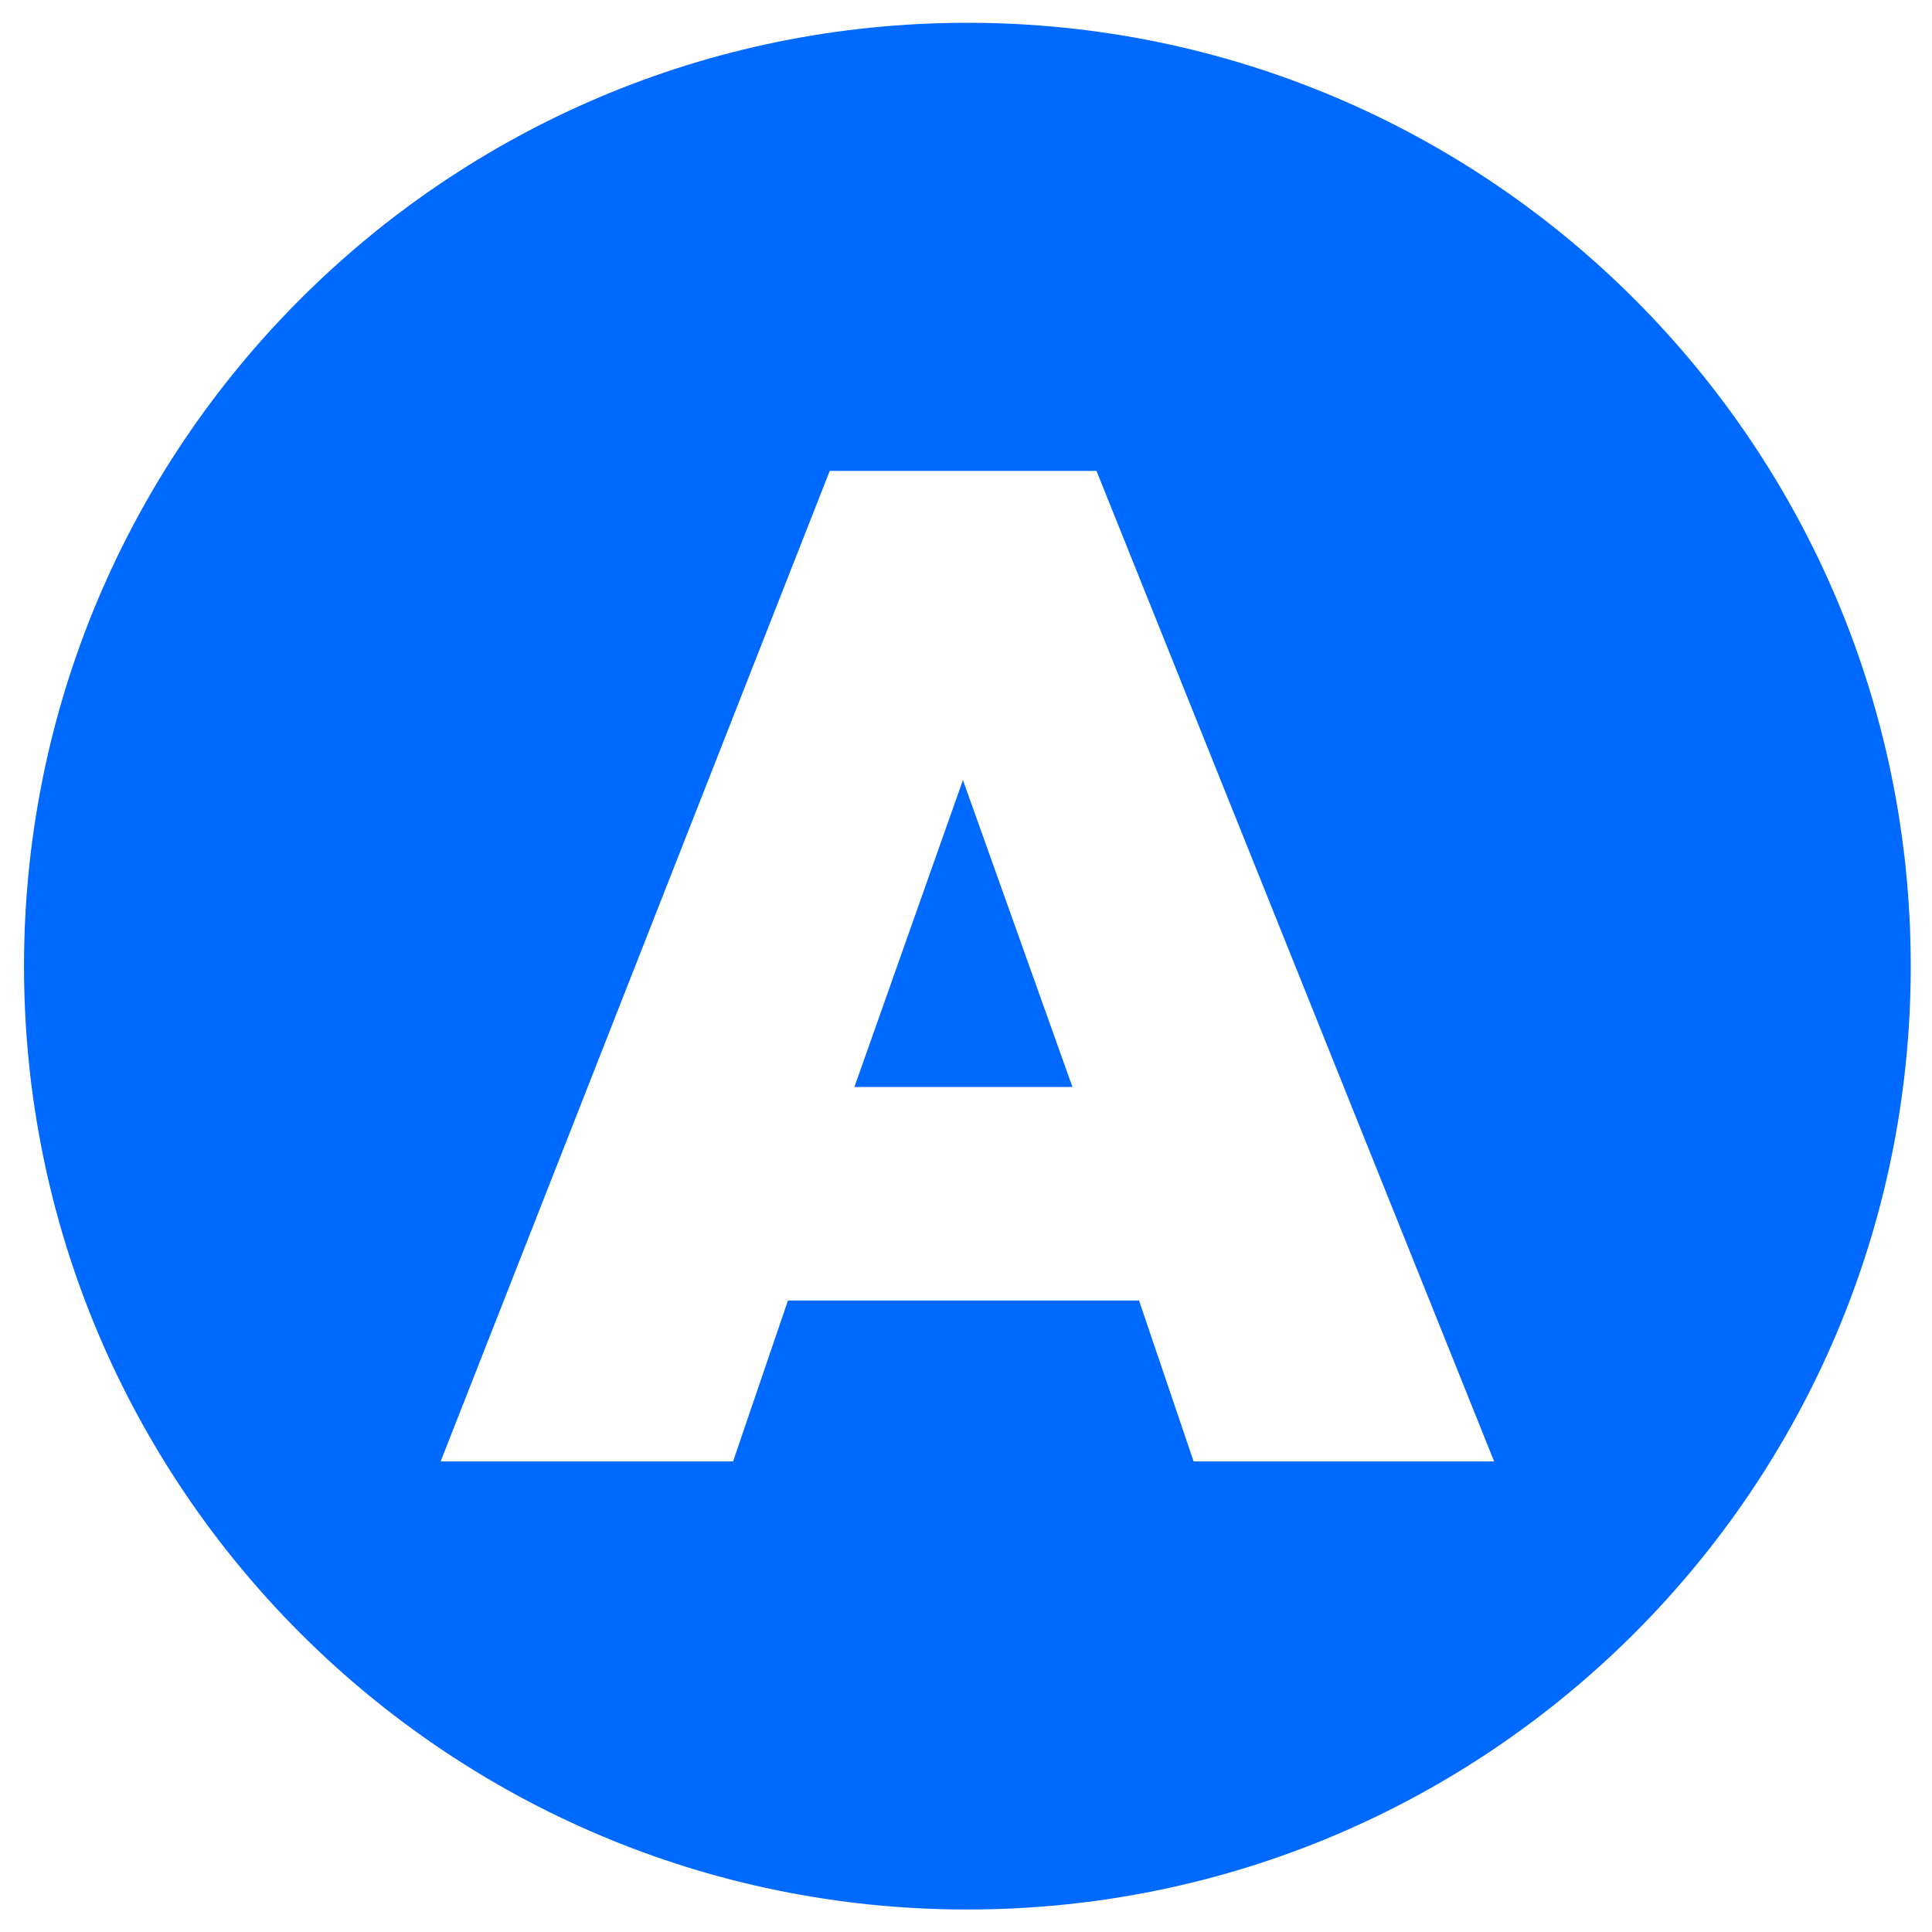 <svg fill="#0069ff" id="Layer_1" height="512" viewBox="0 0 512 512" width="512" xmlns="http://www.w3.org/2000/svg" data-name="Layer 1"><path d="m226.425 288.065h57.785l-29.022-81.342z"/><path d="m256.365 6.039c-138.071 0-250 111.929-250 250s111.929 250 250 250 250-111.928 250-250-111.929-250-250-250zm59.957 381.252-14.466-42.634h-93.045l-14.539 42.634h-77.5l103.116-262.5h70.692l105.376 262.5z"/></svg>
